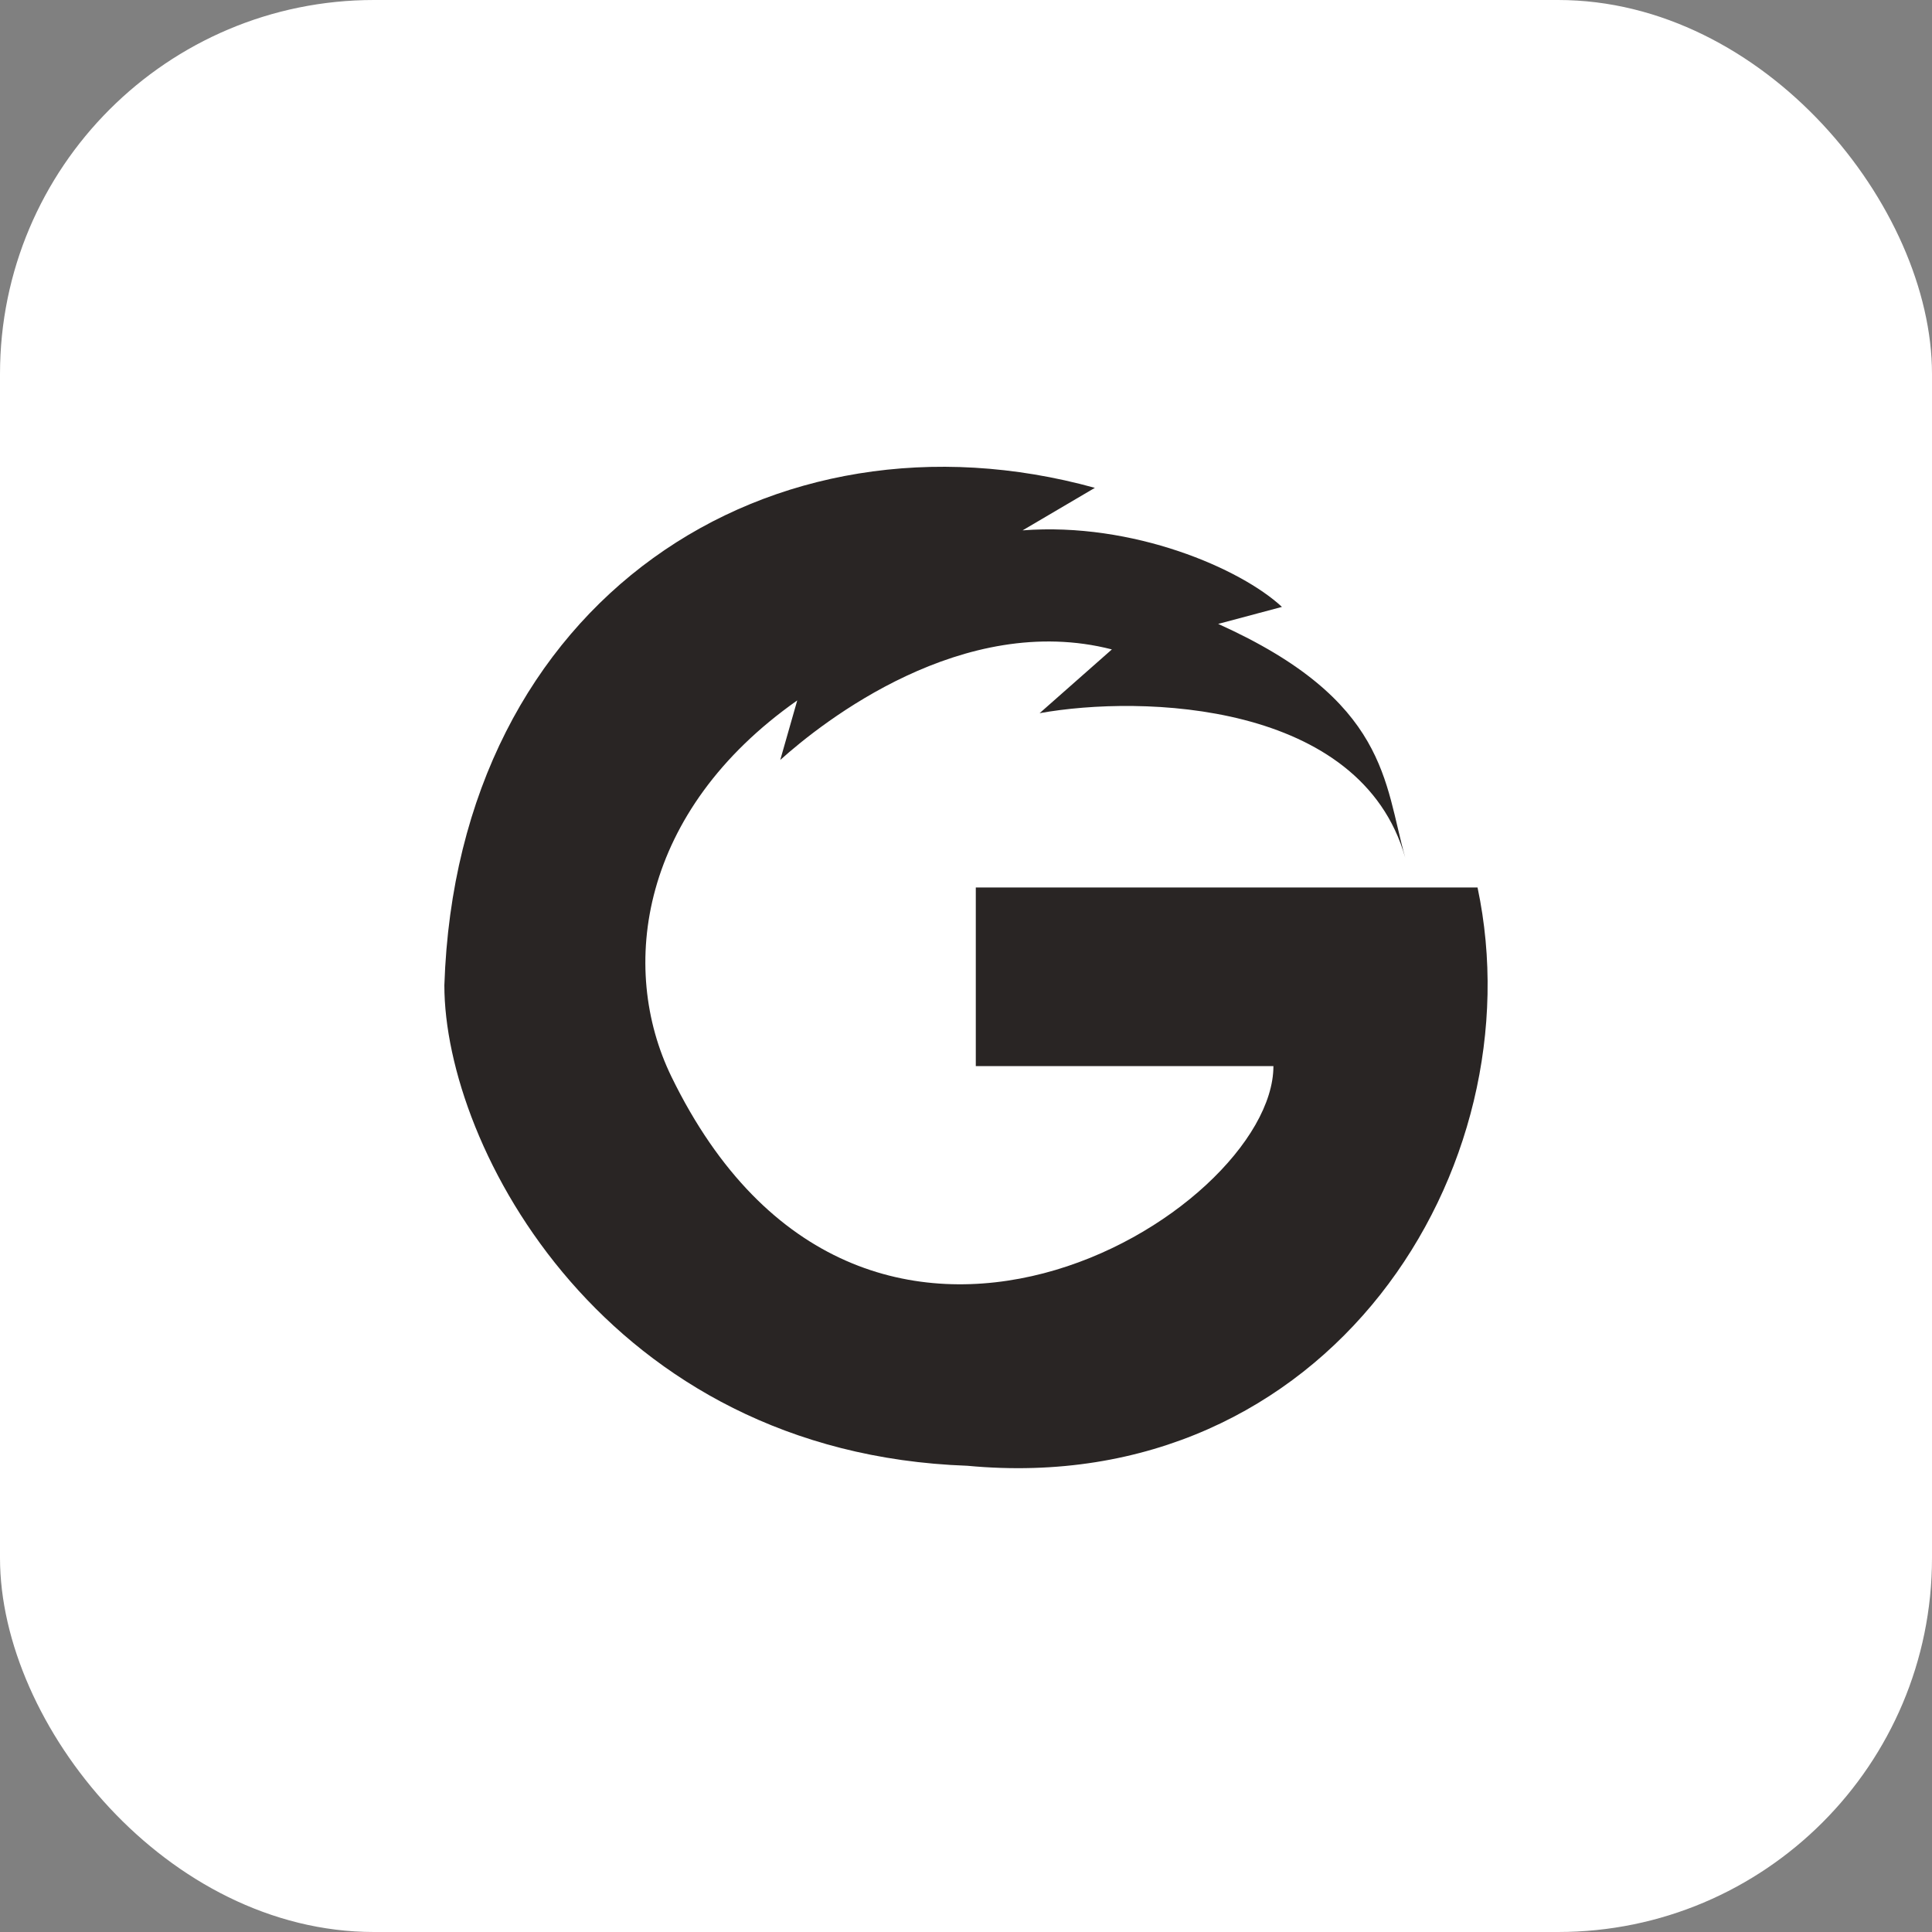 <svg width="124" height="124" viewBox="0 0 124 124" fill="none" xmlns="http://www.w3.org/2000/svg">
<rect x="0" y="0" width="124" height="124" fill="#808080" stroke="none"/>
<rect width="124" height="124" rx="24" fill="white"/>
<path d="M62.629 68.424V56.962H94.832C98.653 74.974 85.281 96.259 62.085 94.076C38.89 93.257 28.52 73.61 28.52 63.239C29.339 38.407 49.532 25.581 70.271 31.311L65.632 34.04C72.727 33.494 79.641 36.496 82.278 38.952L78.185 40.044C89.101 44.956 88.828 50.231 90.192 55.052C87.354 45.01 73.273 44.592 66.724 45.774L71.363 41.681C61.812 39.225 52.806 46.32 50.078 48.776L51.169 44.955C41.074 52.05 39.679 62.095 43.095 69.106C55.315 94.187 81.731 77.887 81.731 68.424H62.629Z" fill="#292524"/>
</svg>
